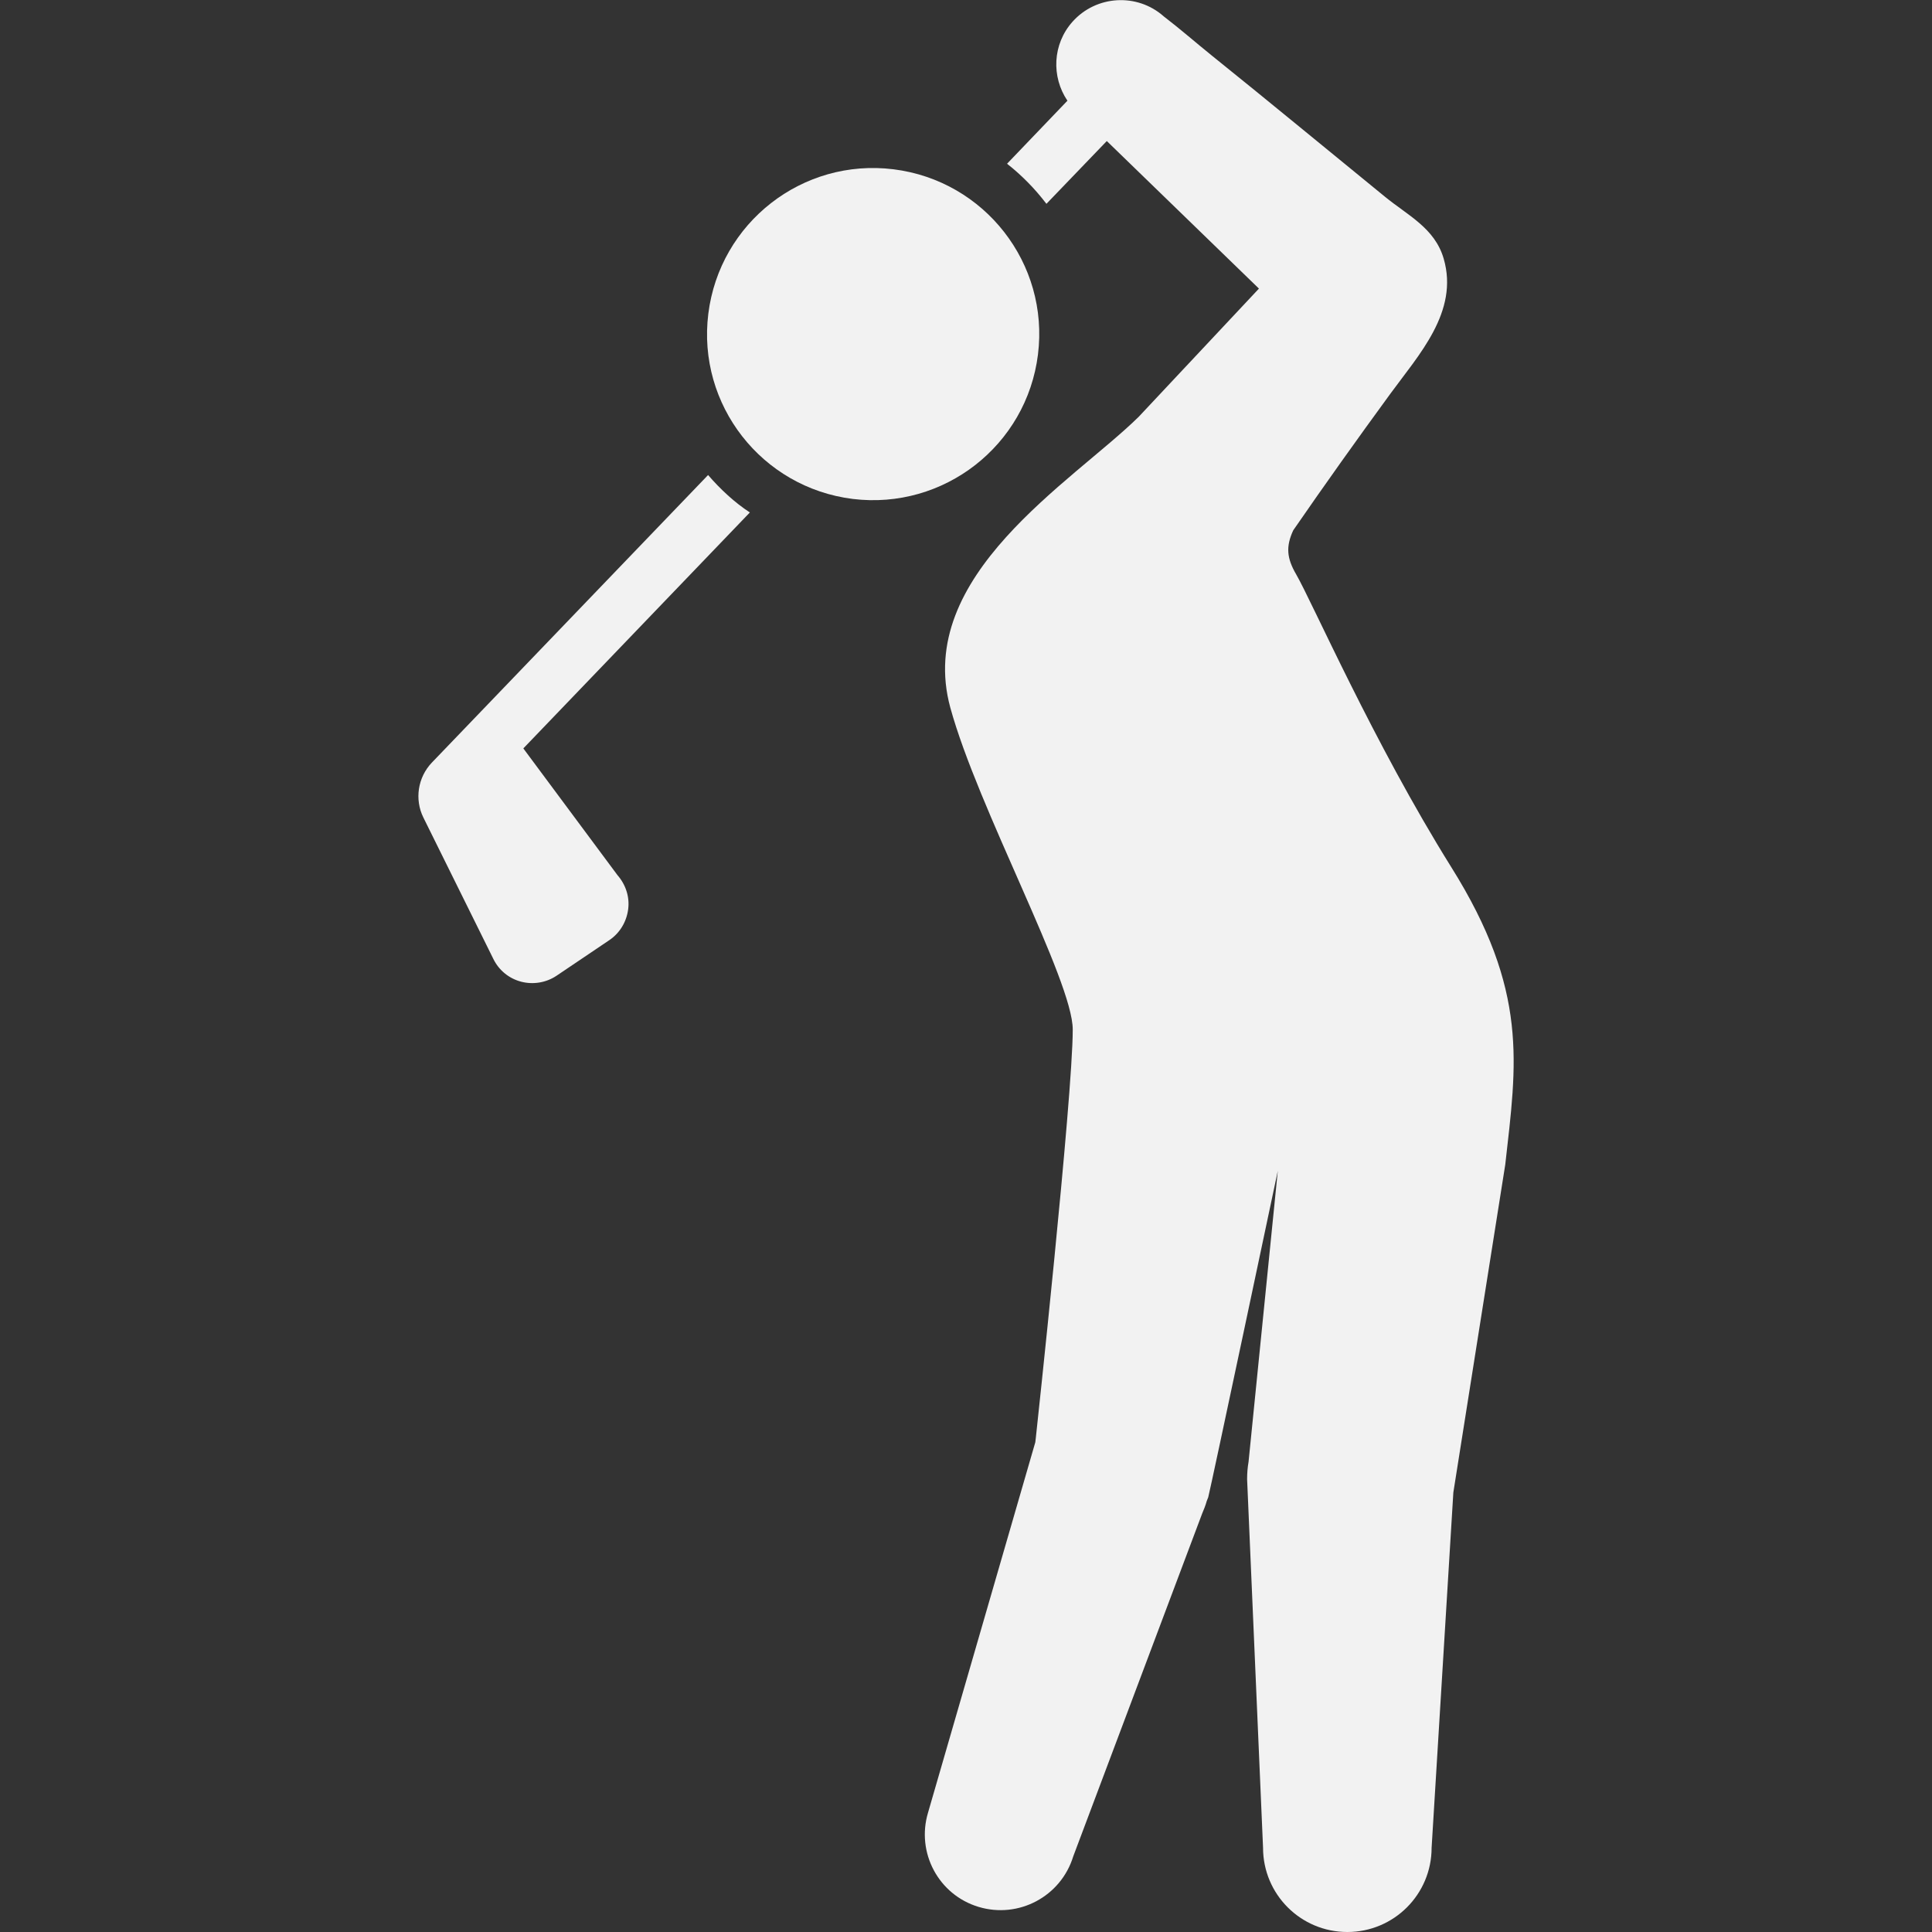 <?xml version="1.0" encoding="utf-8"?>
<!-- Generator: Adobe Illustrator 28.2.0, SVG Export Plug-In . SVG Version: 6.00 Build 0)  -->
<svg version="1.1" id="_x32_" xmlns="http://www.w3.org/2000/svg" xmlns:xlink="http://www.w3.org/1999/xlink" x="0px" y="0px"
	 viewBox="0 0 800 800" style="enable-background:new 0 0 800 800;" xml:space="preserve">
<rect x="0" y="0" width="800" height="800" fill="#333333" stroke="none"/>
<style type="text/css">
	.st0{fill:#F2F2F2;}
</style>
<g>
	<path class="st0" d="M429.8,146.8c4.7-37.7-22.1-72-59.8-76.7s-72,22.1-76.7,59.8c-4.7,37.7,22.1,72,59.8,76.7
		C390.8,211.2,425.1,184.5,429.8,146.8z"/>
	<path class="st0" d="M600.9,359c-32.1-51.4-57.6-109.8-64.2-121.2c-3.9-6.7-4.3-11.5-1.2-18.2c13.1-19,26.5-37.8,40.1-56.4
		c11.8-16.2,28.6-34.1,22.2-56.1c-3.7-12.7-14.9-17.9-24.4-25.7c-23.8-19.4-47.5-39-71.5-58.3c-6.7-5.4-13.2-11.1-20-16.3
		c-11-9.8-28-8.8-37.8,2.2c-8.3,9.3-8.8,22.8-2.1,32.7l-25,26.1c6.1,4.8,11.6,10.4,16.3,16.6l25-26l63,61.1l-49.8,53.1
		c-27.5,27-92.9,65.7-78,120.4c11.4,41.6,50.7,113.1,50.7,133.3c0,28-15.3,169.2-15.3,169.2c-0.1,0.5-0.1,1.1-0.2,1.7l-44.4,153.3
		c-5,16.6,4.3,34.1,20.9,39.1c16.6,5,34.1-4.3,39.2-20.9l53.4-142c0.7-1.6,1.4-3.4,1.9-5.2l0.6-1.5c0.8-2.7,28.9-135.6,28.9-135.6
		l1.2-12.4L517,605.3c-0.4,2.3-0.6,4.7-0.6,7.2l6.6,152.6c0,19.3,15.6,34.9,34.9,34.9c19.3,0,34.9-15.6,34.9-34.9l9-147.1
		l21.5-135.8C628,440.3,633.1,410.4,600.9,359z"/>
	<path class="st0" d="M293.2,196.7L178.8,315.8c-5.8,6.1-7.2,15.2-3.5,22.7l29,58.6c2.3,4.7,6.5,8.1,11.5,9.4
		c5,1.3,10.4,0.4,14.7-2.5l21.8-14.7c4.3-2.9,7.1-7.5,7.8-12.7c0.7-5.2-1-10.3-4.4-14.2l-39-52.5l93.8-97.7
		C304.1,208,298.4,202.7,293.2,196.7z"/>
</g>
</svg>

